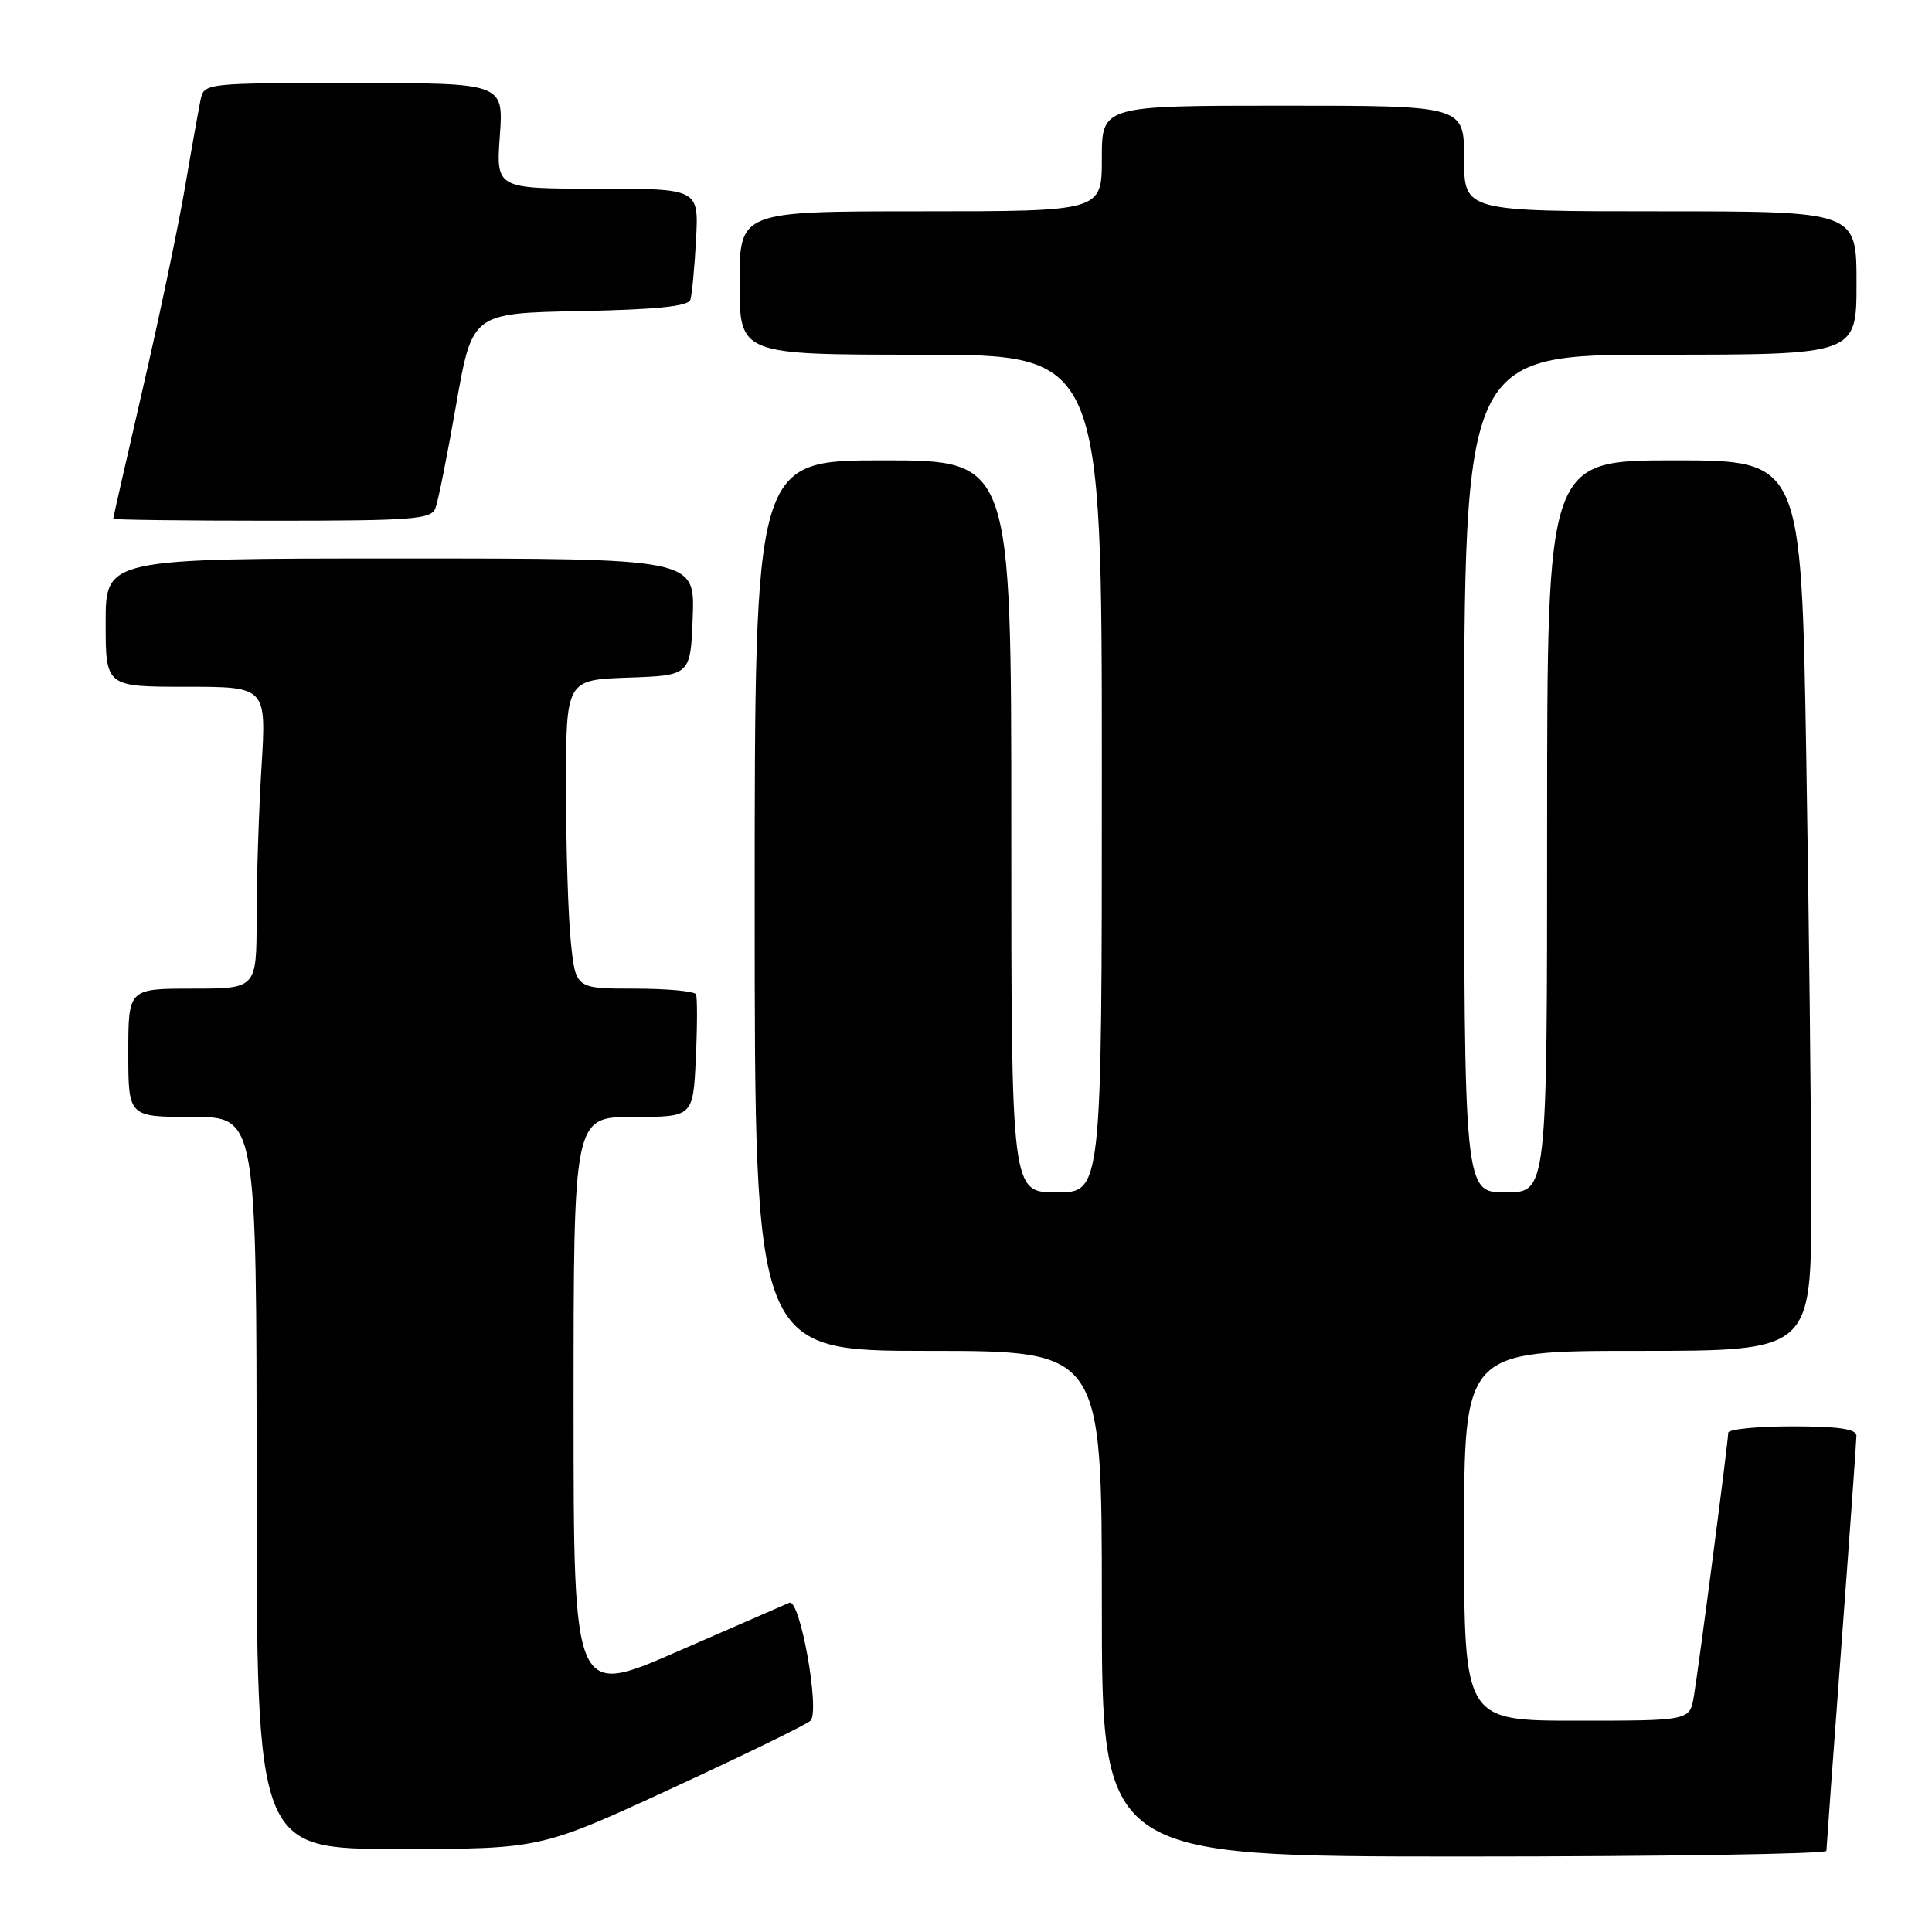 <?xml version="1.0" encoding="UTF-8" standalone="no"?>
<!DOCTYPE svg PUBLIC "-//W3C//DTD SVG 1.1//EN" "http://www.w3.org/Graphics/SVG/1.1/DTD/svg11.dtd" >
<svg xmlns="http://www.w3.org/2000/svg" xmlns:xlink="http://www.w3.org/1999/xlink" version="1.1" viewBox="0 0 256 256">
 <g >
 <path fill="currentColor"
d=" M 242.01 245.25 C 242.02 244.84 242.91 232.57 244.00 218.00 C 245.09 203.43 245.98 190.94 245.99 190.25 C 246.00 189.35 243.64 189.00 237.50 189.00 C 232.82 189.00 229.00 189.38 229.00 189.85 C 229.00 190.97 225.14 220.59 224.45 224.75 C 223.91 228.00 223.91 228.00 208.95 228.00 C 194.00 228.00 194.00 228.00 194.00 203.50 C 194.00 179.00 194.00 179.00 217.00 179.00 C 240.00 179.00 240.00 179.00 240.00 159.16 C 240.00 148.25 239.70 121.70 239.34 100.16 C 238.68 61.00 238.68 61.00 221.84 61.00 C 205.00 61.00 205.00 61.00 205.00 109.50 C 205.00 158.00 205.00 158.00 199.50 158.00 C 194.00 158.00 194.00 158.00 194.00 102.50 C 194.00 47.00 194.00 47.00 220.00 47.00 C 246.00 47.00 246.00 47.00 246.00 37.50 C 246.00 28.00 246.00 28.00 220.00 28.00 C 194.00 28.00 194.00 28.00 194.00 21.00 C 194.00 14.00 194.00 14.00 170.00 14.00 C 146.00 14.00 146.00 14.00 146.00 21.00 C 146.00 28.00 146.00 28.00 122.00 28.00 C 98.00 28.00 98.00 28.00 98.00 37.50 C 98.00 47.00 98.00 47.00 122.00 47.00 C 146.00 47.00 146.00 47.00 146.00 102.50 C 146.00 158.00 146.00 158.00 140.00 158.00 C 134.00 158.00 134.00 158.00 134.00 109.50 C 134.00 61.00 134.00 61.00 117.00 61.00 C 100.00 61.00 100.00 61.00 100.00 120.00 C 100.00 179.00 100.00 179.00 123.00 179.00 C 146.00 179.00 146.00 179.00 146.00 212.50 C 146.00 246.00 146.00 246.00 194.00 246.00 C 220.40 246.00 242.01 245.66 242.01 245.25 Z  M 89.06 236.95 C 98.65 232.52 106.91 228.49 107.40 228.00 C 108.68 226.72 106.01 211.77 104.60 212.37 C 104.00 212.63 97.31 215.54 89.75 218.84 C 76.00 224.85 76.00 224.85 76.00 186.43 C 76.00 148.00 76.00 148.00 83.92 148.00 C 91.84 148.00 91.84 148.00 92.20 140.25 C 92.40 135.99 92.41 132.16 92.22 131.75 C 92.04 131.34 88.37 131.00 84.08 131.00 C 76.28 131.00 76.28 131.00 75.64 124.85 C 75.29 121.47 75.00 112.27 75.00 104.39 C 75.00 90.08 75.00 90.08 83.25 89.79 C 91.50 89.50 91.50 89.50 91.79 81.75 C 92.08 74.00 92.08 74.00 53.04 74.00 C 14.00 74.00 14.00 74.00 14.00 82.50 C 14.00 91.00 14.00 91.00 24.65 91.00 C 35.30 91.00 35.30 91.00 34.65 101.66 C 34.29 107.52 34.00 116.52 34.00 121.66 C 34.00 131.00 34.00 131.00 25.50 131.00 C 17.00 131.00 17.00 131.00 17.00 139.50 C 17.00 148.00 17.00 148.00 25.50 148.00 C 34.00 148.00 34.00 148.00 34.00 196.50 C 34.00 245.00 34.00 245.00 52.81 245.00 C 71.62 245.00 71.62 245.00 89.06 236.95 Z  M 57.70 67.33 C 58.06 66.41 59.29 60.23 60.45 53.58 C 62.57 41.50 62.57 41.50 76.82 41.22 C 86.97 41.02 91.20 40.59 91.48 39.72 C 91.69 39.05 92.03 35.46 92.23 31.75 C 92.59 25.00 92.59 25.00 79.16 25.00 C 65.73 25.00 65.73 25.00 66.23 18.00 C 66.73 11.00 66.73 11.00 46.89 11.00 C 27.11 11.00 27.04 11.01 26.57 13.25 C 26.32 14.49 25.37 19.77 24.48 25.00 C 23.58 30.23 21.08 42.14 18.92 51.49 C 16.77 60.83 15.00 68.59 15.00 68.74 C 15.00 68.88 24.46 69.00 36.03 69.00 C 54.75 69.00 57.13 68.82 57.70 67.33 Z "/>
</g>
</svg>